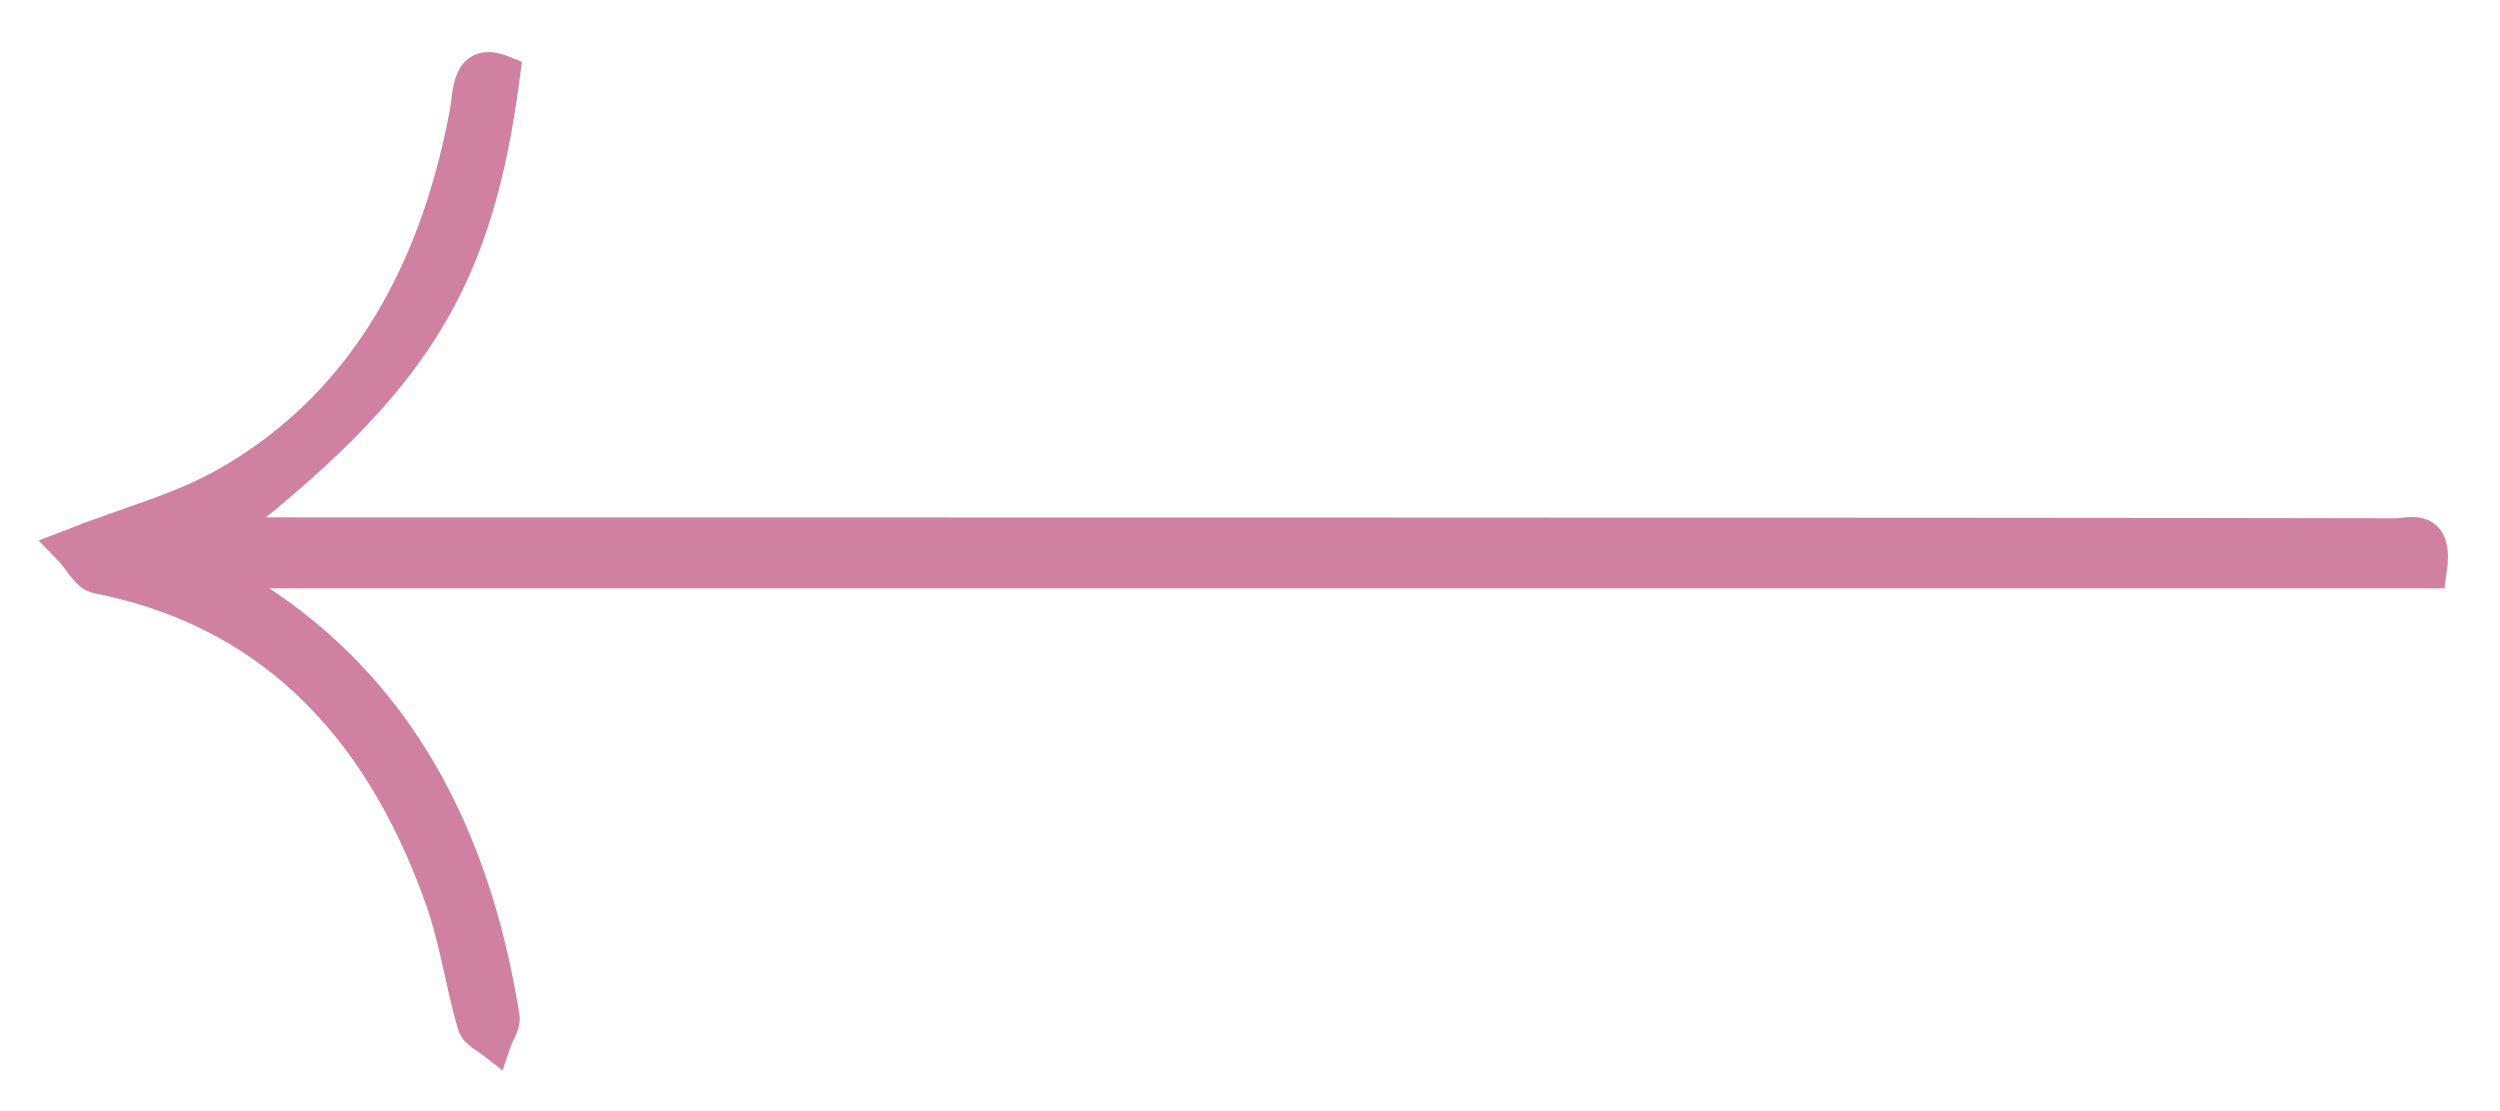 <svg width="36" height="16" viewBox="0 0 36 16" fill="none" xmlns="http://www.w3.org/2000/svg">
<path d="M34.984 8.222C28.644 8.222 9.518 8.222 3.21 8.222C3.199 8.26 3.189 8.298 3.189 8.336C3.34 8.425 3.491 8.514 3.642 8.616C5.69 9.926 6.811 11.999 7.232 14.644C7.253 14.746 7.156 14.873 7.113 15C7.016 14.924 6.865 14.86 6.833 14.746C6.66 14.148 6.574 13.512 6.369 12.94C5.442 10.32 3.792 8.769 1.41 8.298C1.259 8.273 1.151 8.031 1 7.878C1.841 7.548 2.585 7.357 3.243 6.988C5.162 5.907 6.272 4.051 6.725 1.622C6.779 1.317 6.747 0.846 7.243 1.049C6.855 4.051 5.97 5.488 3.113 7.7C3.415 7.7 3.62 7.7 3.825 7.7C9.766 7.7 28.537 7.7 34.488 7.713C34.714 7.713 35.081 7.548 34.984 8.222Z" fill="#D081A1" stroke="#D081A1" stroke-width="0.5"/>
</svg>
